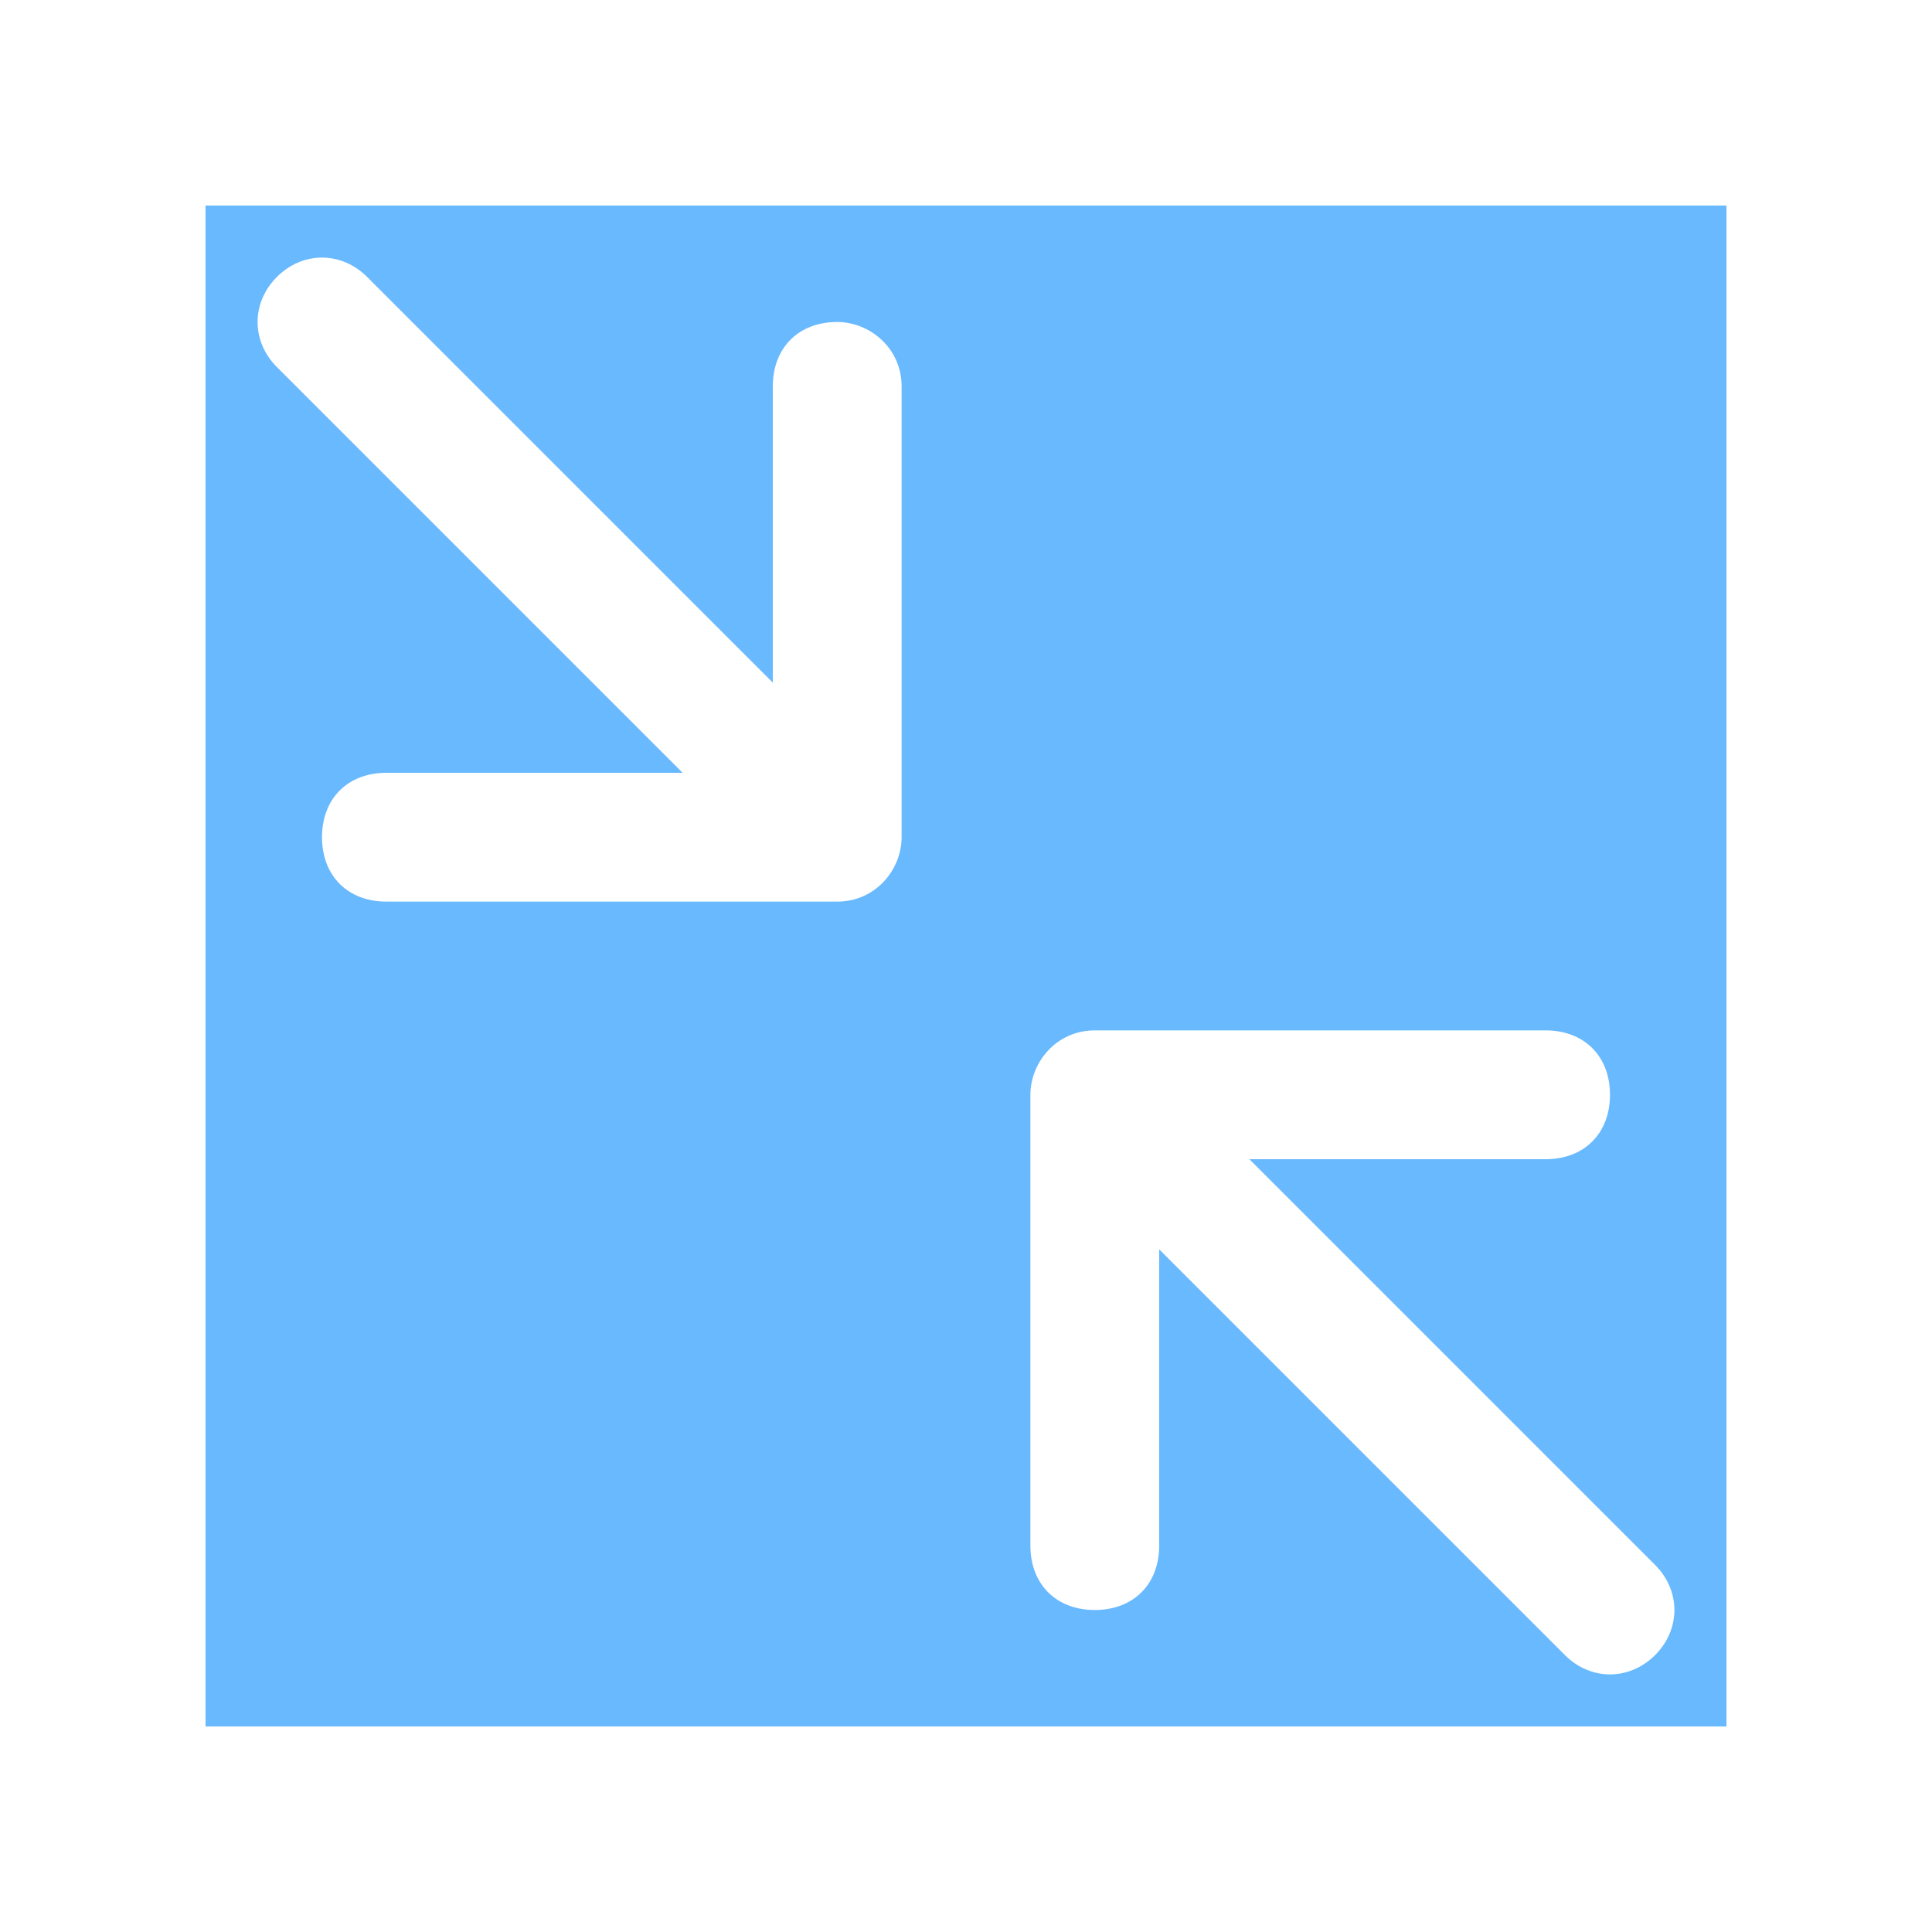 <svg width="94" height="94" viewBox="0 0 94 94" fill="none" xmlns="http://www.w3.org/2000/svg">
<g id="IMAGE" filter="url(#filter0_d_2_41)">
<rect width="94" height="94" fill="#69B9FF"/>
<rect x="5" y="5" width="84" height="84" stroke="white" stroke-width="10"/>
<g id="Row_1_1_">
<g id="minimize">
<g id="Group">
<path id="Vector" fill-rule="evenodd" clip-rule="evenodd" d="M40.733 15.667C38.853 15.667 37.6 16.92 37.6 18.8V33.213L17.86 13.473C16.607 12.22 14.727 12.22 13.473 13.473C12.22 14.727 12.22 16.607 13.473 17.86L33.213 37.6H18.8C16.92 37.6 15.667 38.853 15.667 40.733C15.667 42.613 16.92 43.867 18.8 43.867H40.733C42.613 43.867 43.867 42.3 43.867 40.733V18.8C43.867 16.92 42.3 15.667 40.733 15.667ZM80.527 76.14L60.787 56.4H75.2C77.08 56.4 78.333 55.147 78.333 53.267C78.333 51.387 77.08 50.133 75.2 50.133H53.267C51.387 50.133 50.133 51.7 50.133 53.267V75.2C50.133 77.08 51.387 78.333 53.267 78.333C55.147 78.333 56.4 77.08 56.4 75.2V60.787L76.14 80.527C77.393 81.78 79.273 81.78 80.527 80.527C81.78 79.273 81.78 77.393 80.527 76.14Z" fill="white"/>
</g>
</g>
</g>
</g>
<defs>
<filter id="filter0_d_2_41" x="0" y="0" width="94" height="94" filterUnits="userSpaceOnUse" color-interpolation-filters="sRGB">
<feFlood flood-opacity="0" result="BackgroundImageFix"/>
<feColorMatrix in="SourceAlpha" type="matrix" values="0 0 0 0 0 0 0 0 0 0 0 0 0 0 0 0 0 0 127 0" result="hardAlpha"/>
<feOffset/>
<feColorMatrix type="matrix" values="0 0 0 0 0.18 0 0 0 0 0.616 0 0 0 0 1 0 0 0 1 0"/>
<feBlend mode="normal" in2="BackgroundImageFix" result="effect1_dropShadow_2_41"/>
<feBlend mode="normal" in="SourceGraphic" in2="effect1_dropShadow_2_41" result="shape"/>
</filter>
</defs>
</svg>
